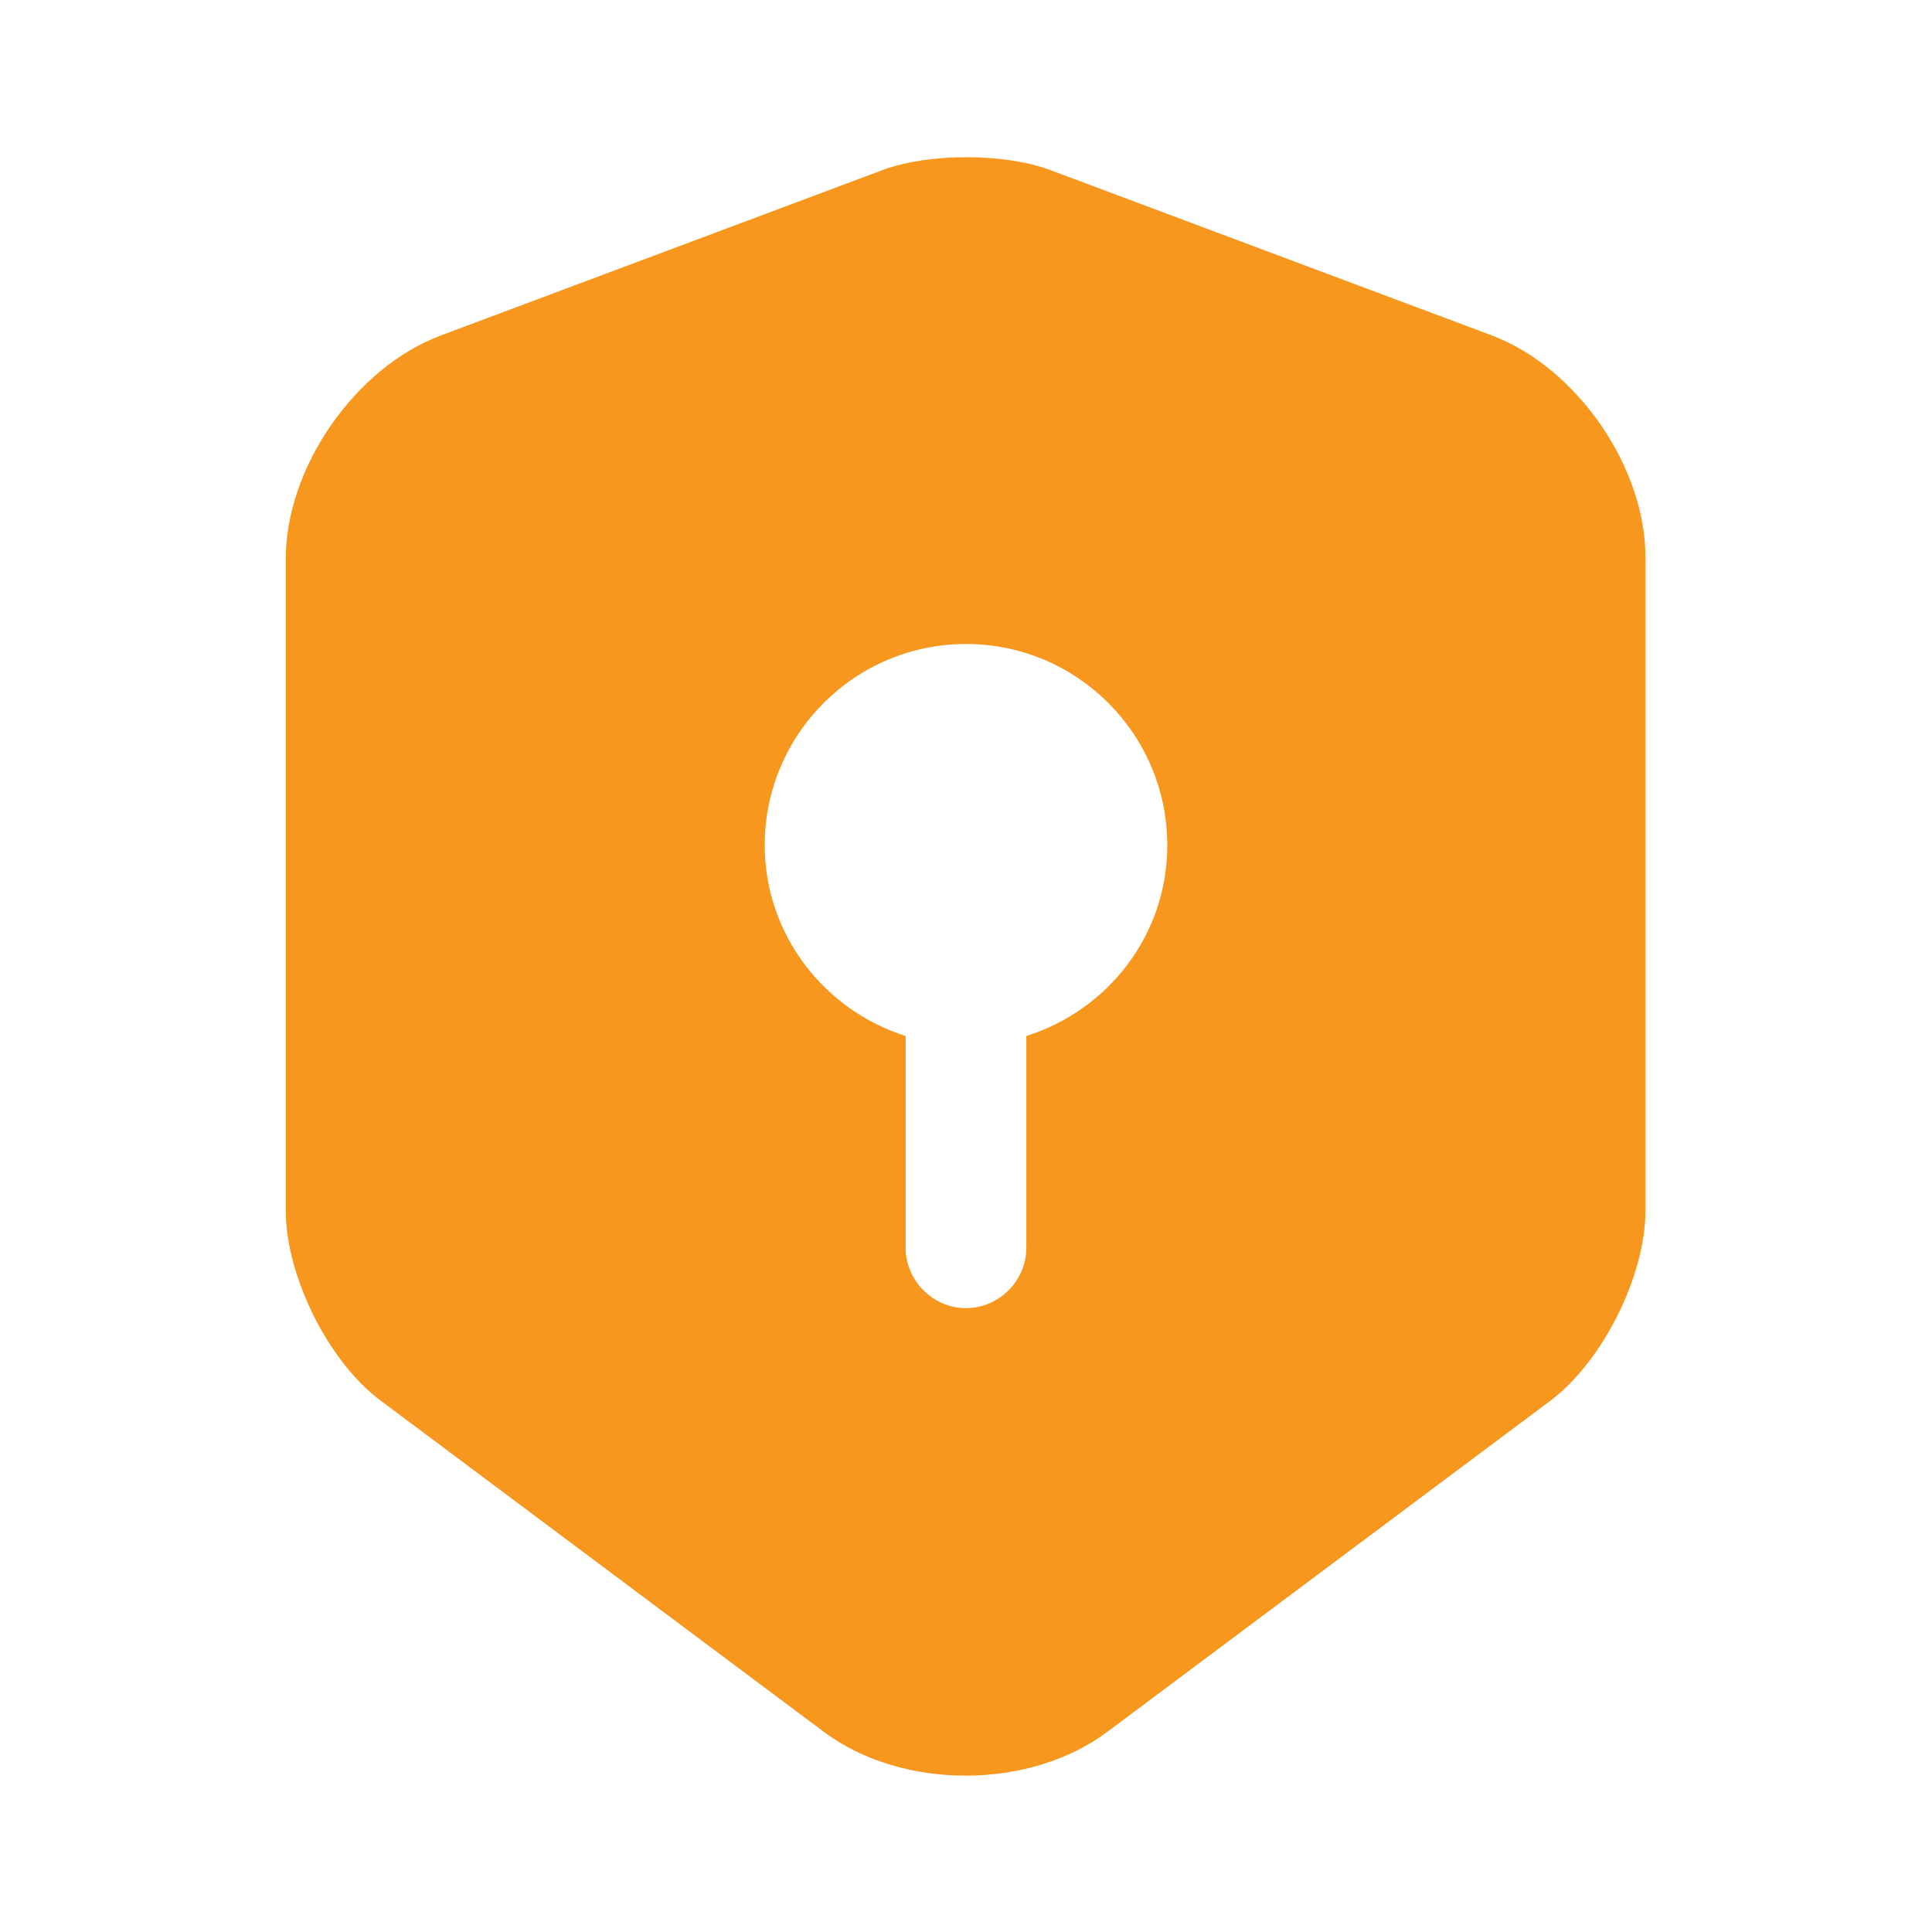 <svg width="34" height="34" viewBox="0 0 34 34" fill="none" xmlns="http://www.w3.org/2000/svg"><path d="M26.265 5.907L18.473 2.989C17.666 2.692 16.348 2.692 15.541 2.989L7.749 5.907C6.248 6.474 5.029 8.231 5.029 9.832V21.307C5.029 22.454 5.78 23.97 6.701 24.65L14.492 30.473C15.867 31.507 18.119 31.507 19.493 30.473L27.285 24.65C28.206 23.956 28.957 22.454 28.957 21.307V9.832C28.971 8.231 27.753 6.474 26.265 5.907ZM18.062 18.232V21.958C18.062 22.539 17.581 23.021 17 23.021C16.419 23.021 15.938 22.539 15.938 21.958V18.232C14.507 17.779 13.458 16.447 13.458 14.875C13.458 12.92 15.045 11.333 17 11.333C18.955 11.333 20.542 12.92 20.542 14.875C20.542 16.462 19.493 17.779 18.062 18.232Z" fill="#F7971E"/></svg>